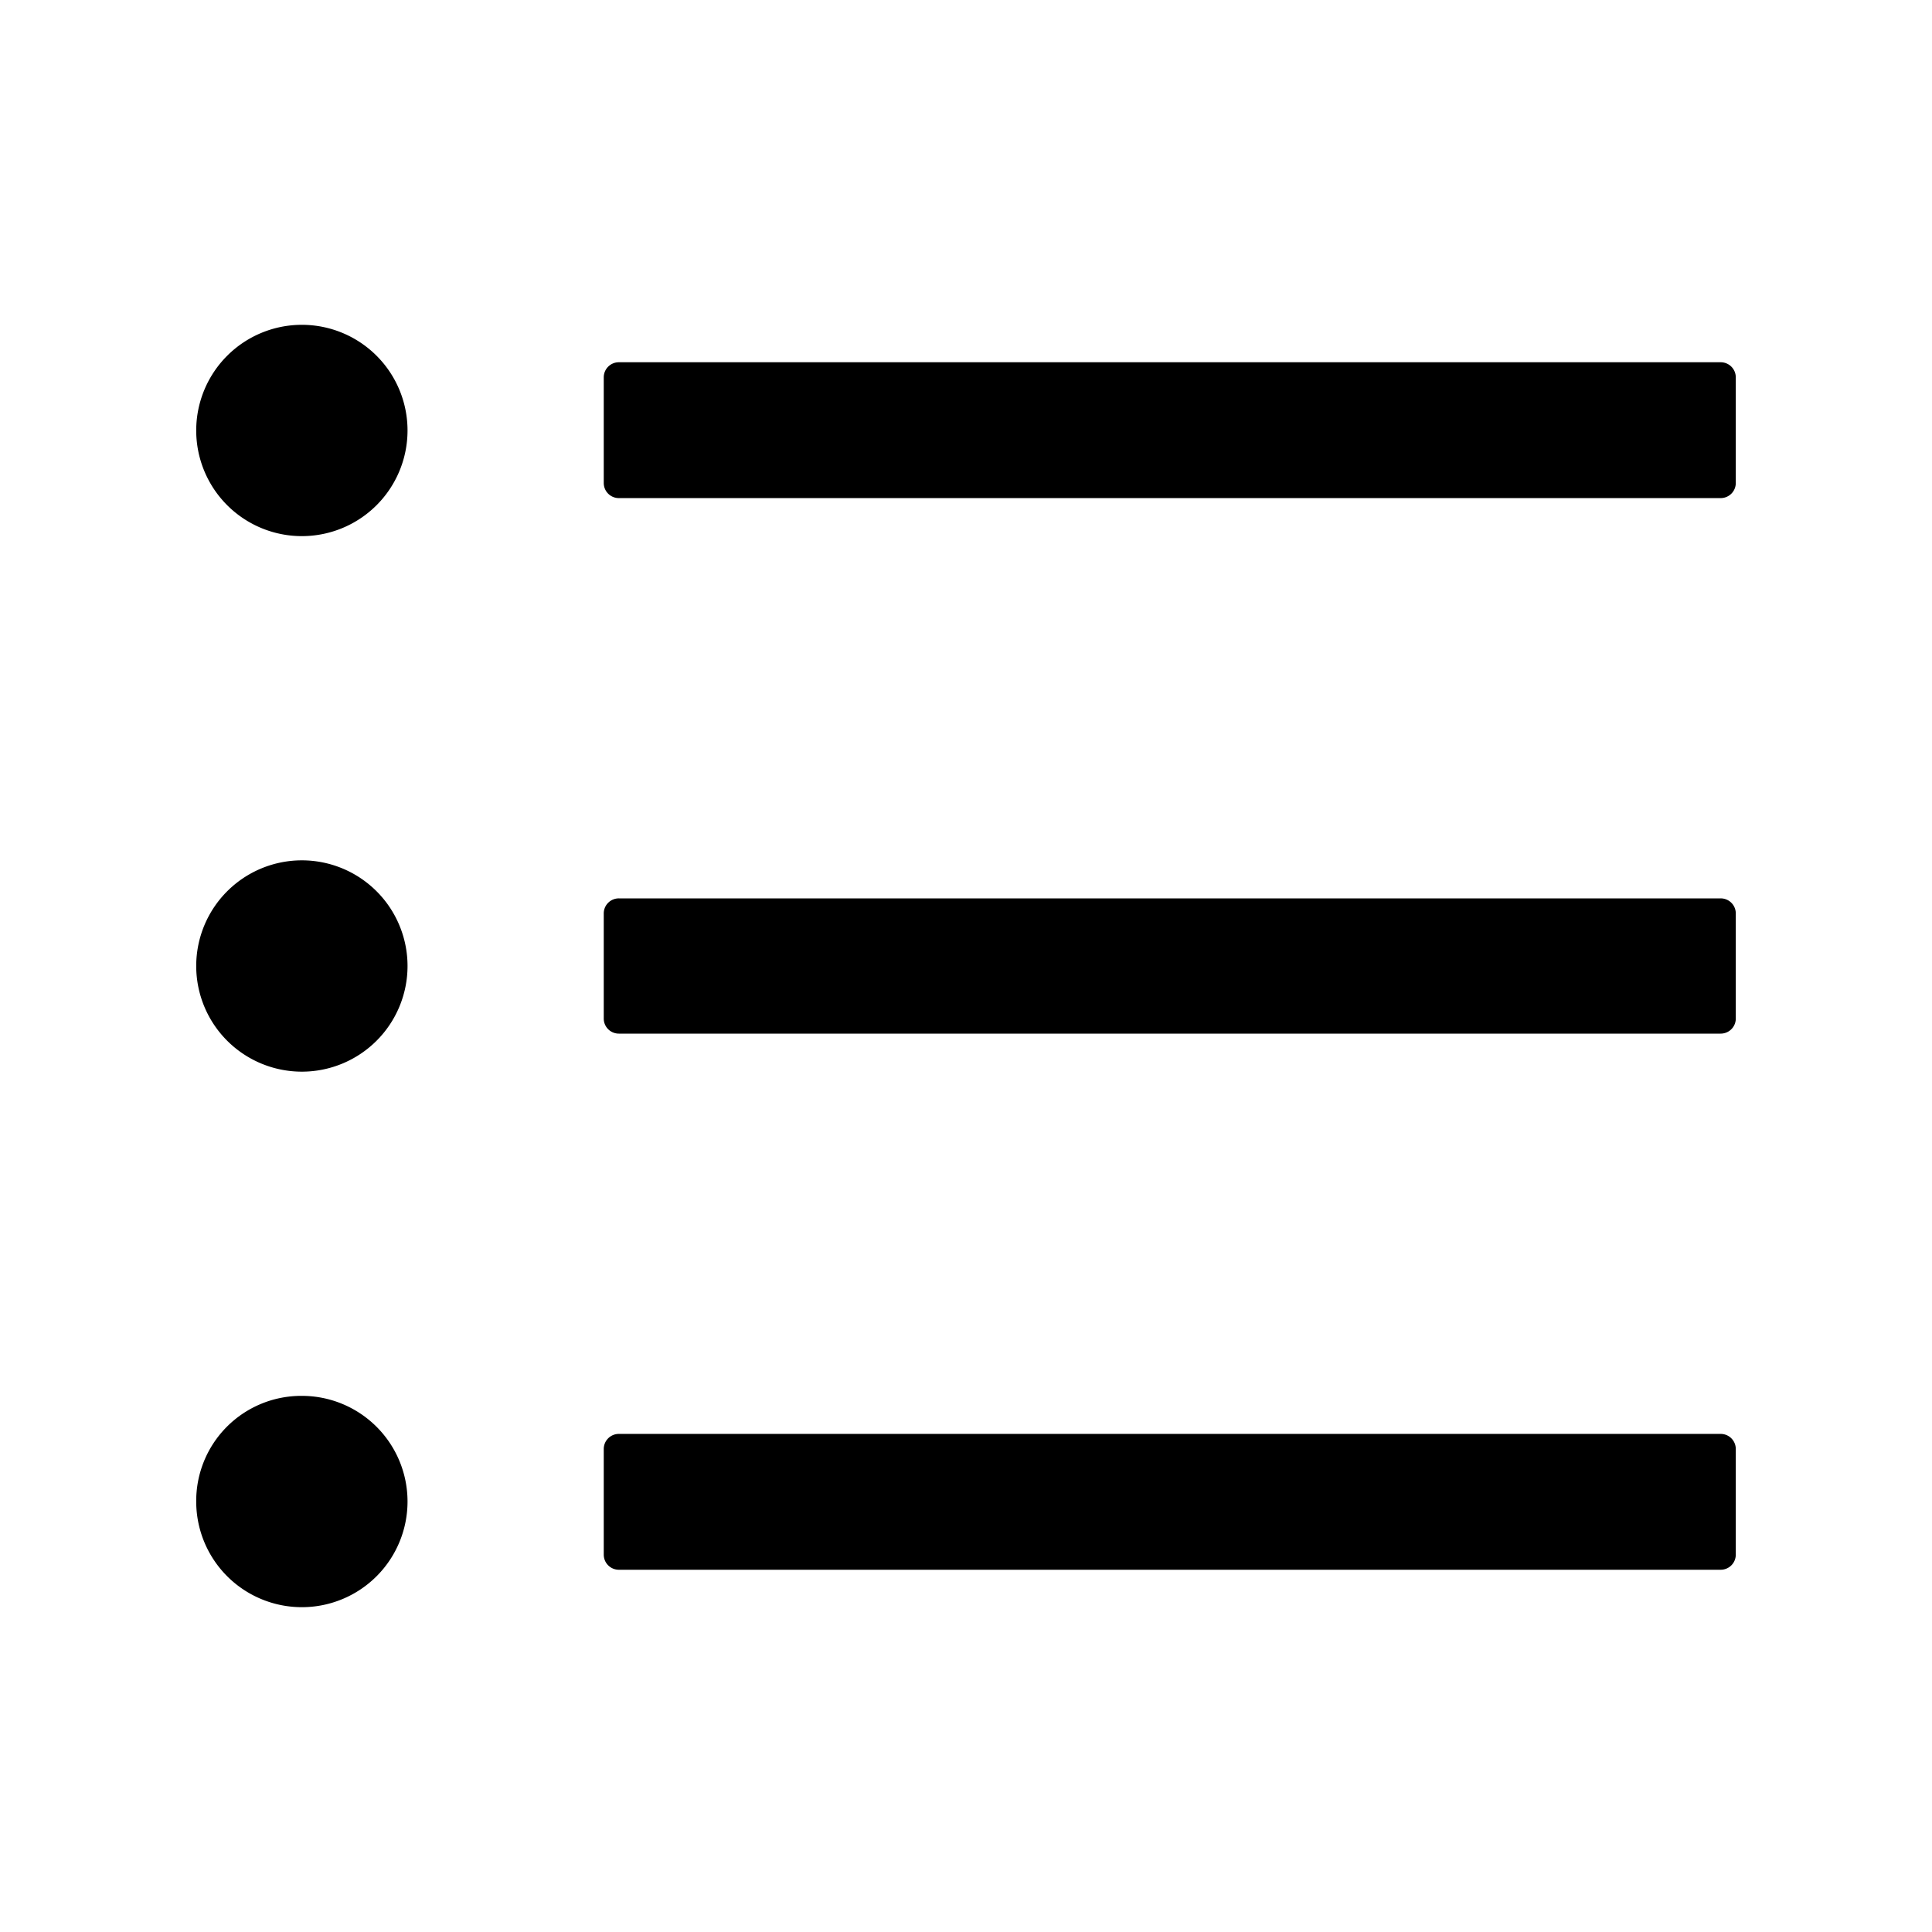 <?xml version="1.0" standalone="no"?><!DOCTYPE svg PUBLIC "-//W3C//DTD SVG 1.1//EN" "http://www.w3.org/Graphics/SVG/1.1/DTD/svg11.dtd"><svg t="1647255648681" class="icon" viewBox="0 0 1024 1024" version="1.1" xmlns="http://www.w3.org/2000/svg" p-id="77518" xmlns:xlink="http://www.w3.org/1999/xlink" width="128" height="128"><defs><style type="text/css"></style></defs><path d="M912 192H328a8 8 0 0 0-8 8V256a8 8 0 0 0 8 8H912a8 8 0 0 0 8-8V200A8 8 0 0 0 912 192z m0 284.16H328a8 8 0 0 0-8 7.68v56.32a8 8 0 0 0 8 7.68H912a8 8 0 0 0 8-7.68v-56.32a8 8 0 0 0-8-7.68z m0 283.84H328A8 8 0 0 0 320 768v56a8 8 0 0 0 8 8H912a8 8 0 0 0 8-8V768a8 8 0 0 0-8-8zM104 227.84A56 56 0 1 0 160 172.16a56 56 0 0 0-56 55.68zM104 512A56 56 0 1 0 160 456 56 56 0 0 0 104 512zM104 796.16A56 56 0 1 0 160 739.84a55.68 55.68 0 0 0-56 56.32z" p-id="77519"></path></svg>